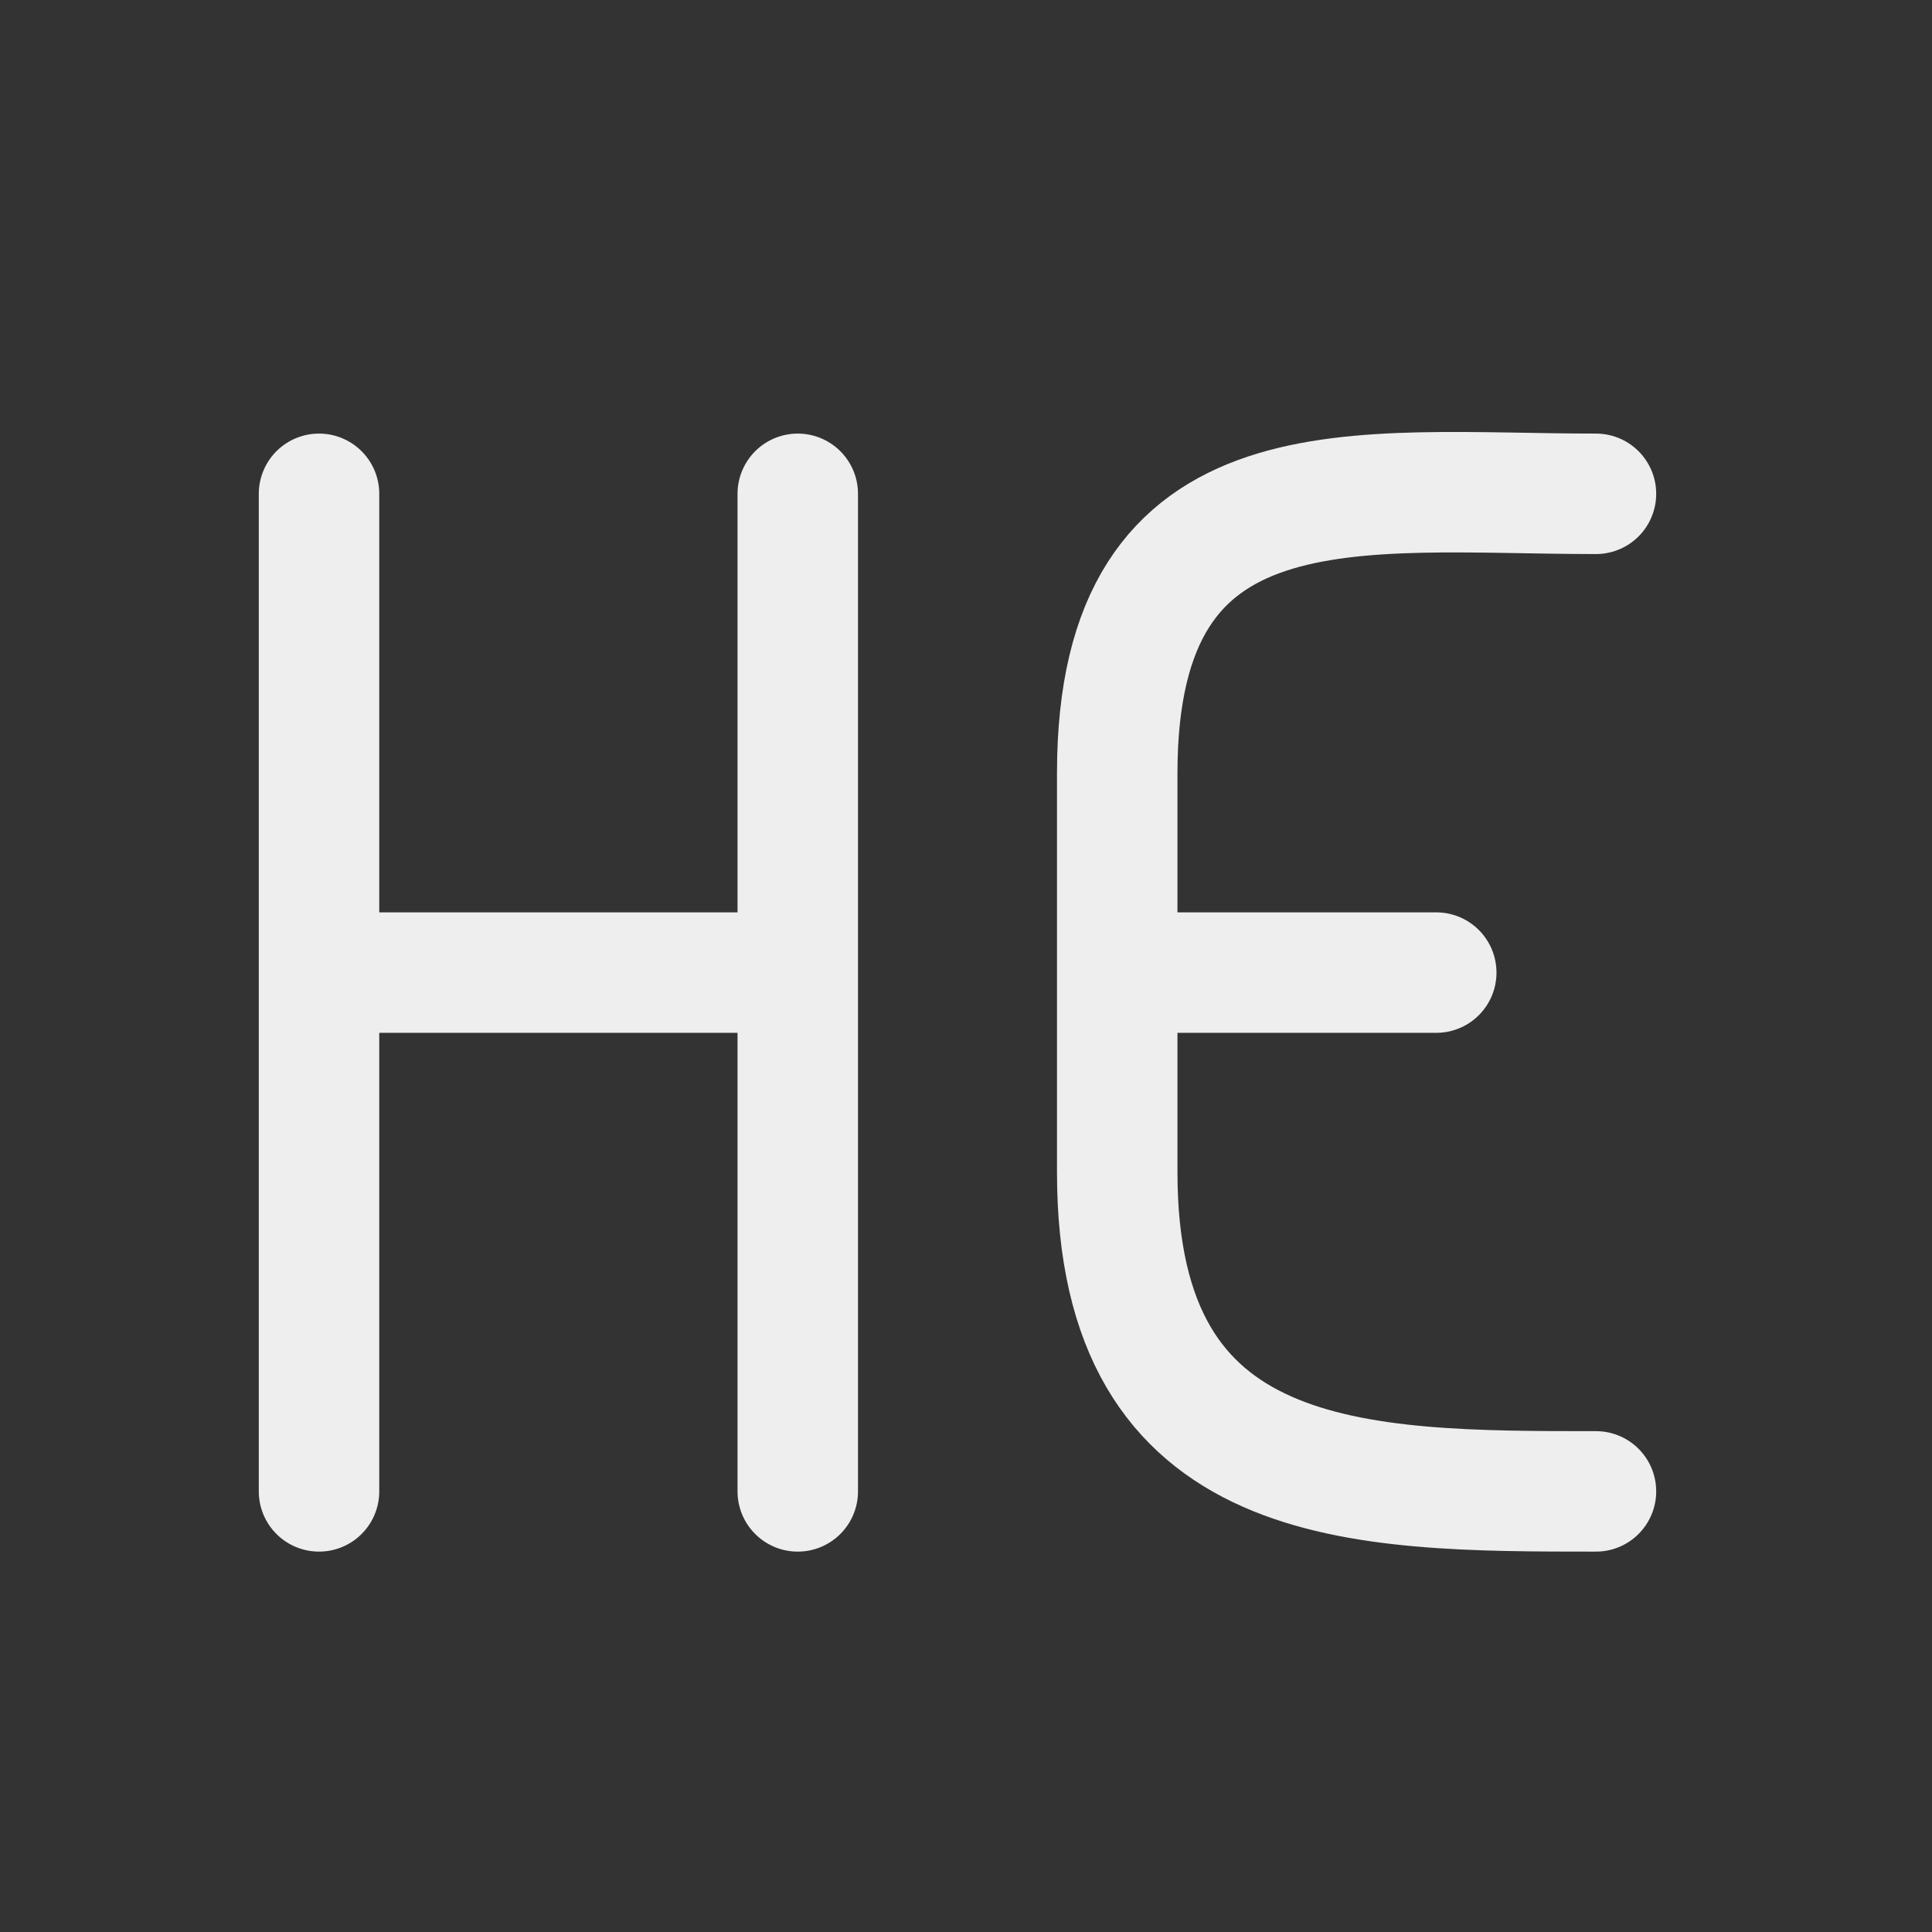 
<svg xmlns="http://www.w3.org/2000/svg" xmlns:xlink="http://www.w3.org/1999/xlink" width="16px" height="16px" viewBox="0 0 16 16" version="1.1">
<rect x="0" y="0" width="16" height="16" fill="#333333" stroke="none"/>
<g id="surface1">
<path style="fill:none;stroke-width:2.996;stroke-linecap:round;stroke-linejoin:round;stroke:rgb(93.333%,93.333%,93.333%);stroke-opacity:1;stroke-miterlimit:4;" d="M 19.84 37.09 L 19.84 24.188 L 7.934 24.188 L 7.934 37.09 M 7.934 24.188 L 7.934 12.281 M 19.84 24.188 L 19.84 12.281 M 39.691 12.281 C 33.738 12.281 27.785 11.285 27.785 19.23 L 27.785 29.156 C 27.785 37.09 33.738 37.09 39.691 37.09 M 27.785 24.188 L 35.719 24.188 " transform="matrix(0.333,0,0,0.333,0,0)"/>
</g>
</svg>
